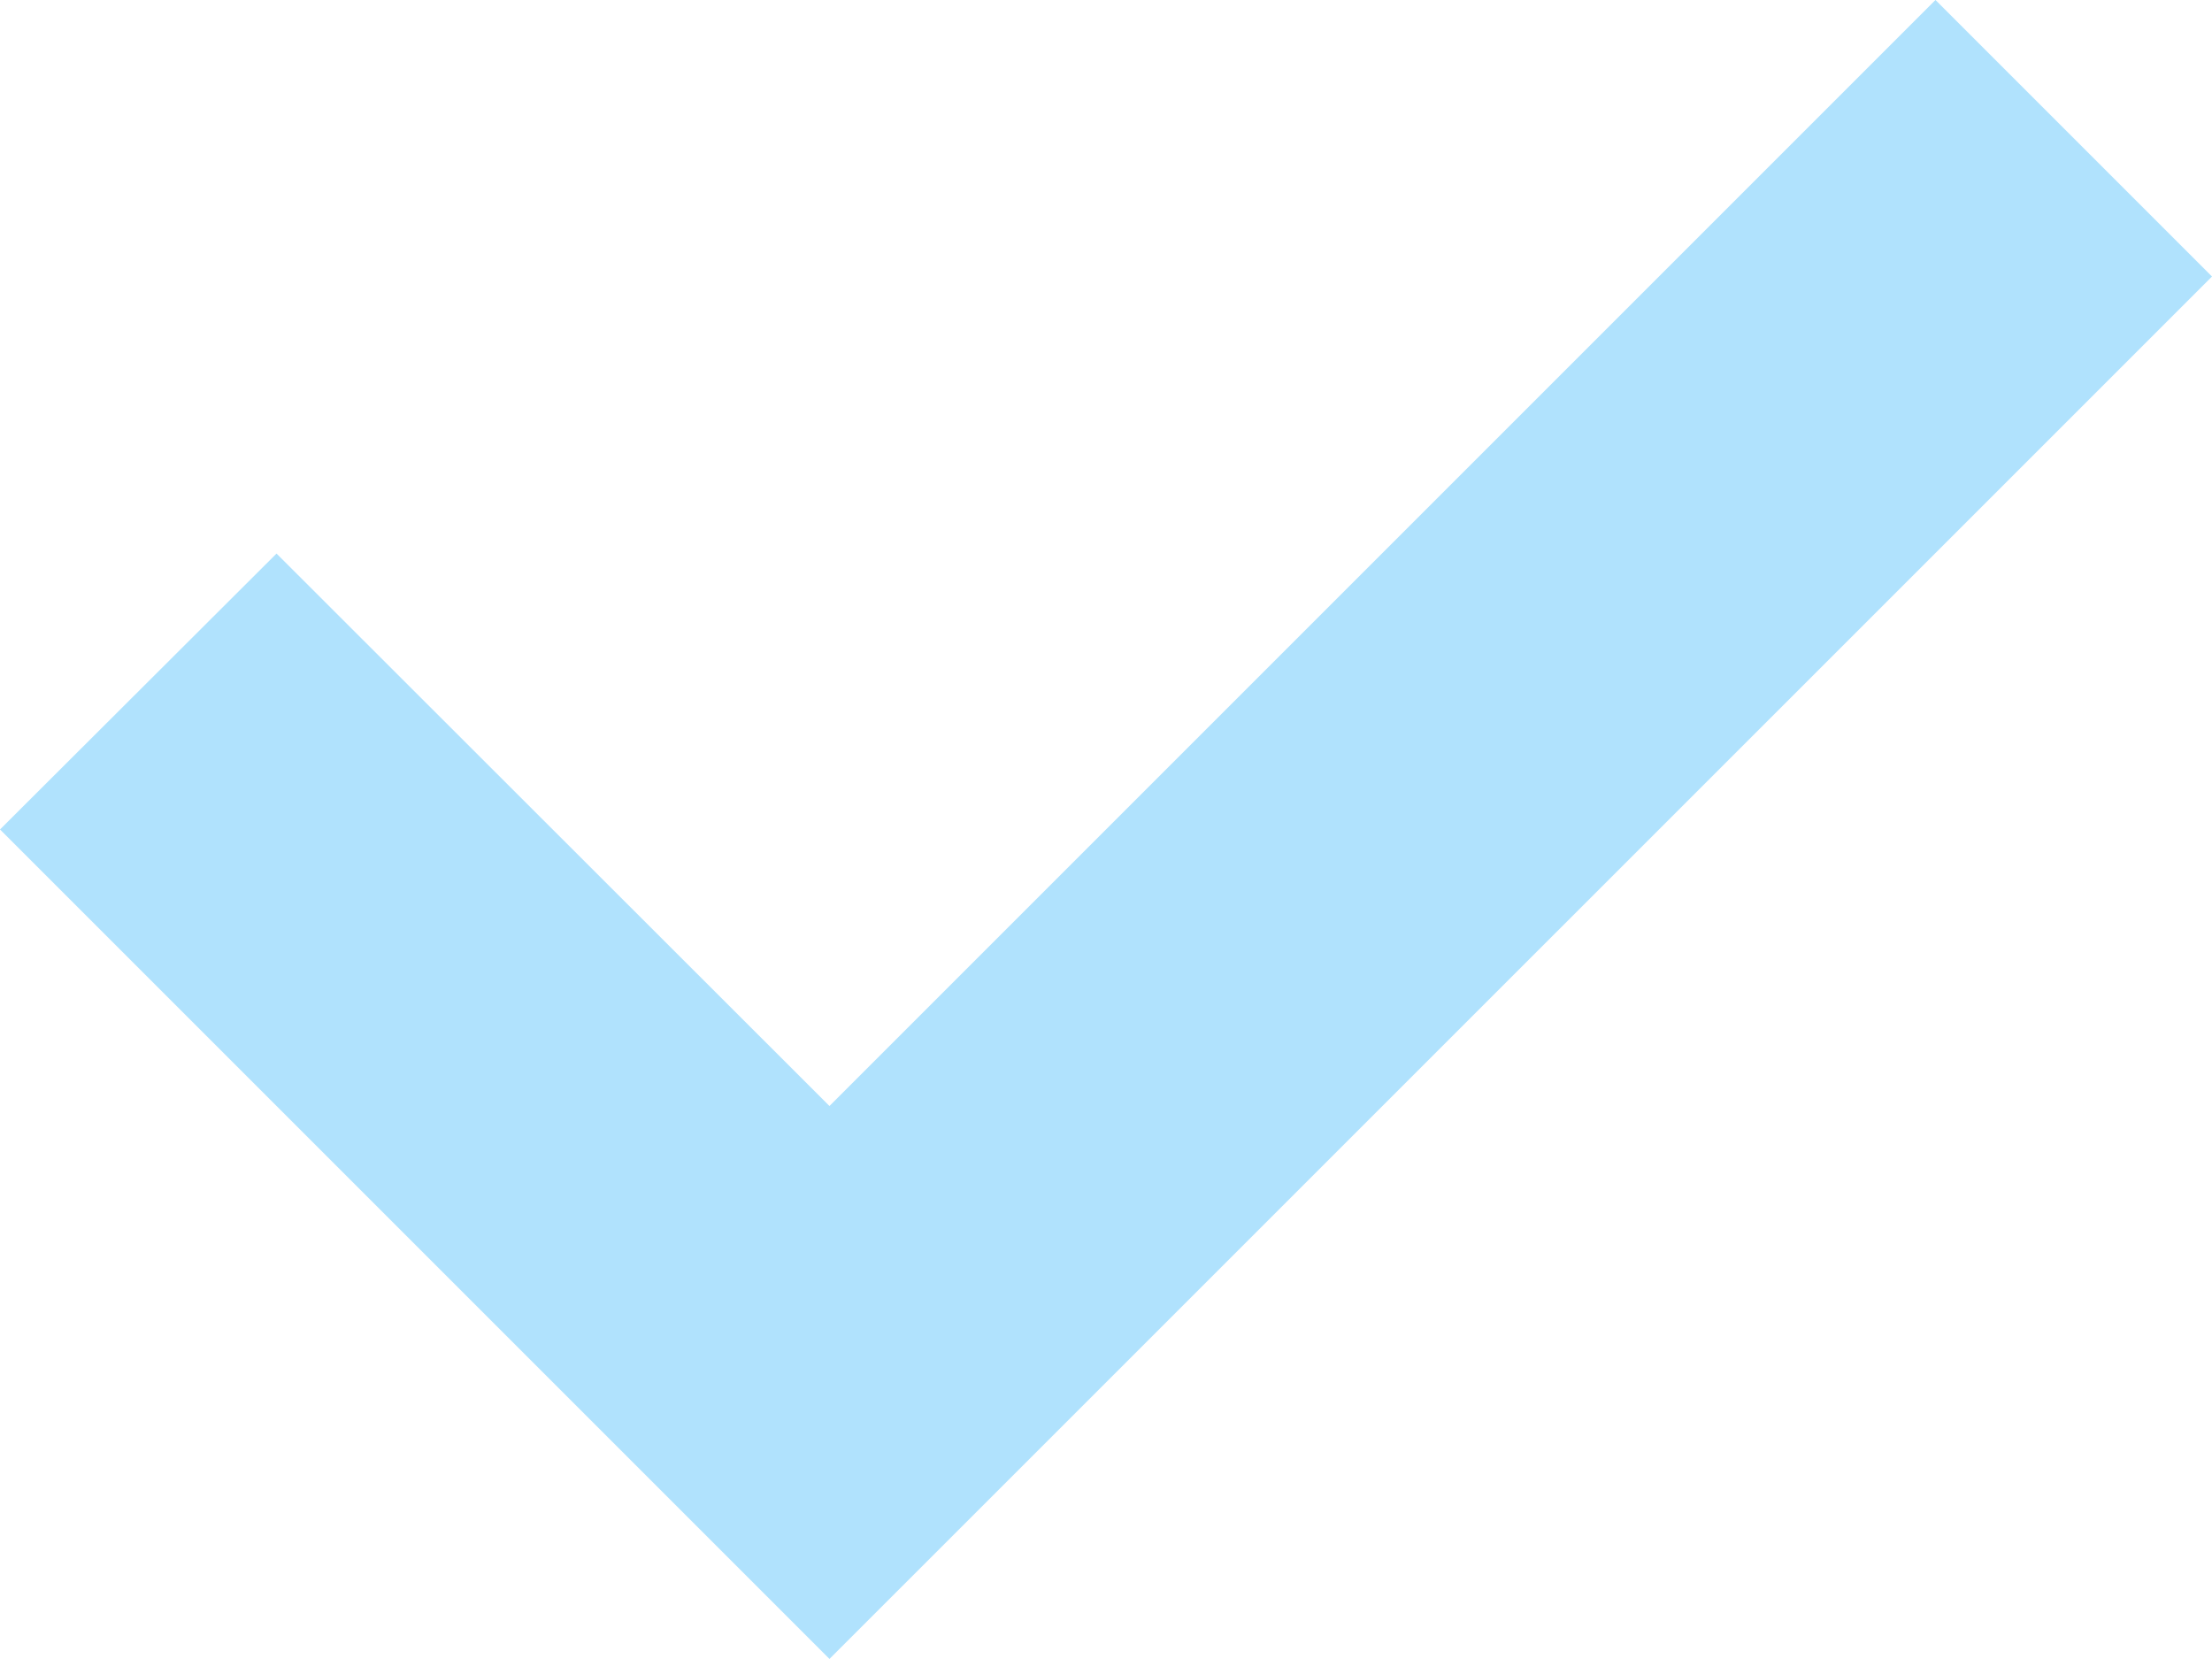 
<svg xmlns="http://www.w3.org/2000/svg" width="17.982" height="13.487" viewBox="0 0 17.982 13.487">
  <g id="check" transform="translate(-8 -12)">
    <path id="Tracé_125" data-name="Tracé 125" d="M10.248,16.5,8,18.743l6.743,6.743L25.982,14.248,23.734,12l-8.991,8.991Z" transform="translate(0 0)" fill="#b0e2fd" fill-rule="evenodd"/>
  </g>
</svg>

